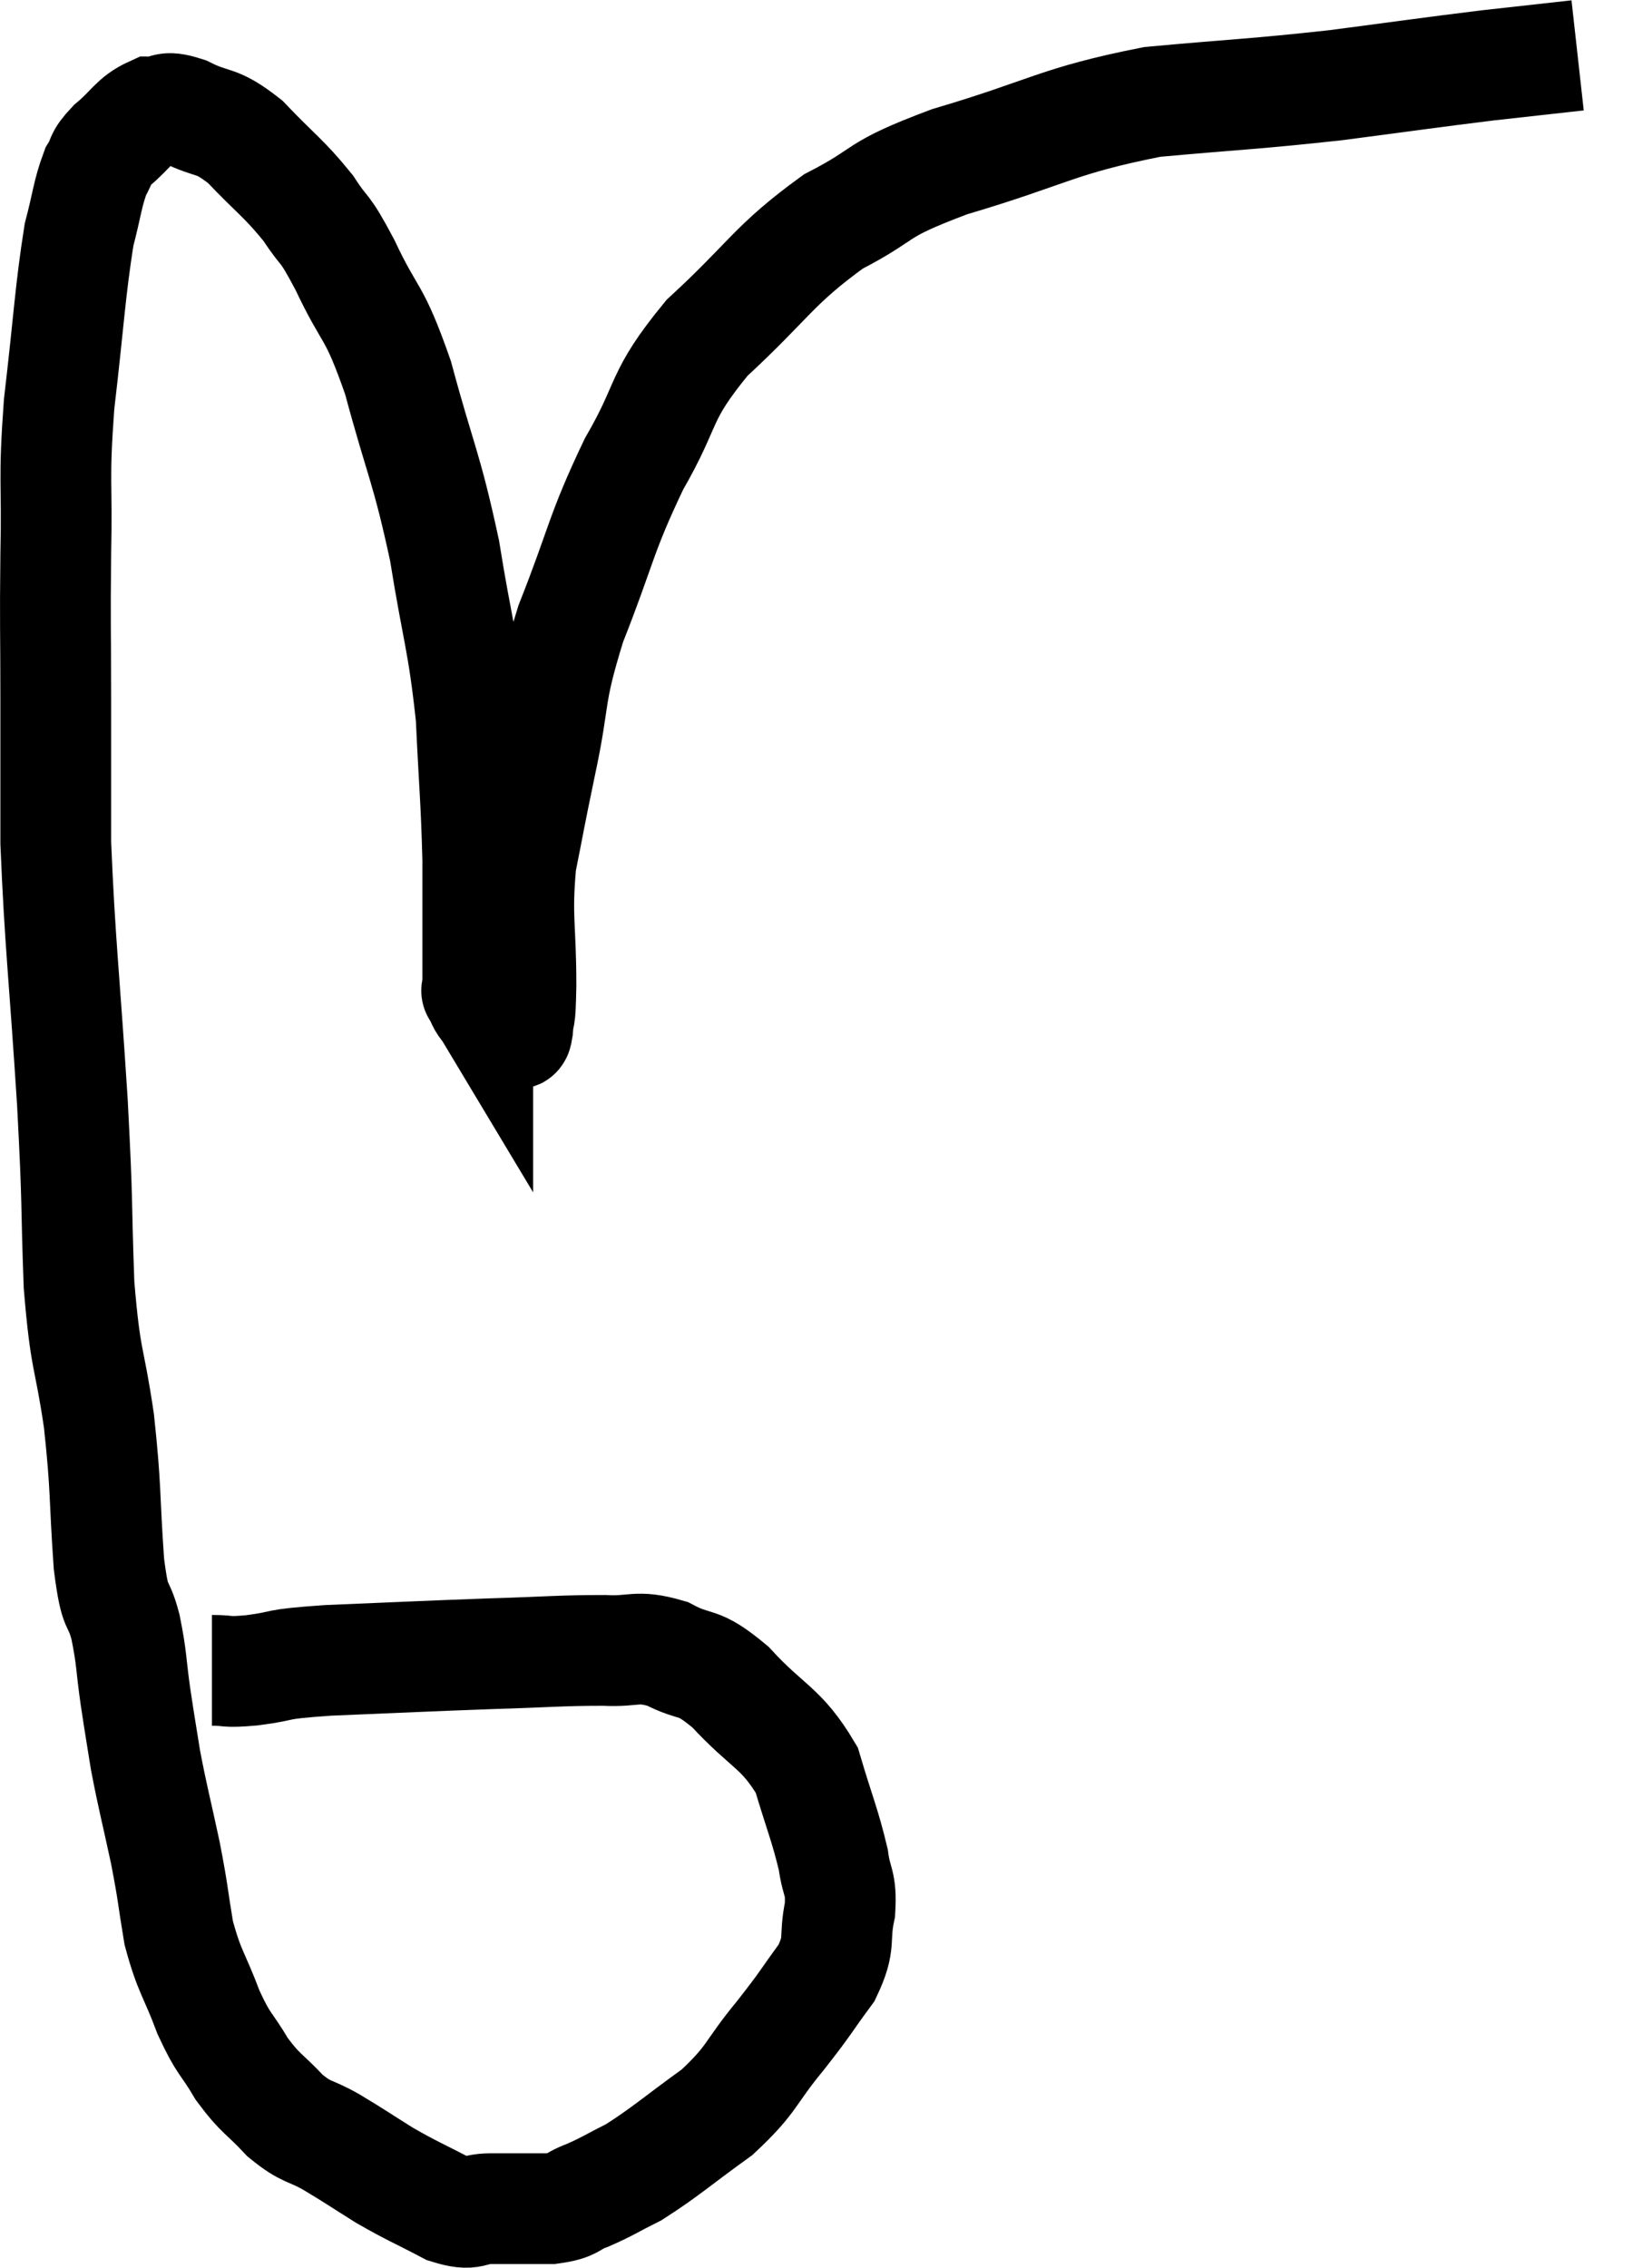 <svg xmlns="http://www.w3.org/2000/svg" viewBox="4.933 4.4 29.487 40.947" width="29.487" height="40.947"><path d="M 8.76 34.56 C 9.12 34.56, 8.955 34.605, 9.48 34.56 C 10.17 34.47, 9.78 34.455, 10.86 34.38 C 12.33 34.32, 12.555 34.305, 13.8 34.26 C 14.82 34.23, 15.045 34.2, 15.84 34.2 C 16.41 34.23, 16.41 34.095, 16.98 34.26 C 17.55 34.56, 17.49 34.335, 18.12 34.86 C 18.81 35.61, 19.035 35.58, 19.5 36.36 C 19.74 37.17, 19.83 37.35, 19.98 37.98 C 20.04 38.43, 20.13 38.37, 20.1 38.88 C 19.98 39.45, 20.13 39.45, 19.86 40.02 C 19.44 40.59, 19.515 40.53, 19.02 41.16 C 18.45 41.85, 18.54 41.925, 17.88 42.54 C 17.13 43.08, 16.965 43.245, 16.38 43.62 C 15.96 43.83, 15.915 43.875, 15.54 44.04 C 15.21 44.16, 15.315 44.22, 14.88 44.28 C 14.34 44.28, 14.265 44.28, 13.8 44.28 C 13.41 44.28, 13.5 44.43, 13.02 44.28 C 12.45 43.98, 12.405 43.98, 11.88 43.68 C 11.4 43.38, 11.37 43.35, 10.92 43.08 C 10.5 42.84, 10.485 42.93, 10.08 42.6 C 9.69 42.18, 9.645 42.225, 9.3 41.76 C 9 41.25, 8.985 41.355, 8.7 40.74 C 8.43 40.02, 8.355 40.02, 8.16 39.3 C 8.04 38.58, 8.07 38.64, 7.92 37.86 C 7.74 37.02, 7.695 36.885, 7.56 36.18 C 7.47 35.61, 7.47 35.64, 7.38 35.04 C 7.29 34.41, 7.32 34.38, 7.2 33.78 C 7.05 33.21, 7.02 33.57, 6.9 32.64 C 6.81 31.35, 6.855 31.32, 6.72 30.06 C 6.54 28.83, 6.48 29.04, 6.36 27.6 C 6.3 25.95, 6.345 26.295, 6.24 24.3 C 6.09 21.96, 6.015 21.435, 5.94 19.62 C 5.94 18.33, 5.94 18.345, 5.94 17.04 C 5.94 15.72, 5.925 15.735, 5.94 14.4 C 5.97 13.05, 5.895 13.14, 6 11.7 C 6.18 10.17, 6.195 9.69, 6.36 8.64 C 6.51 8.07, 6.51 7.905, 6.66 7.5 C 6.81 7.26, 6.705 7.29, 6.96 7.02 C 7.32 6.72, 7.35 6.57, 7.68 6.42 C 7.98 6.42, 7.86 6.285, 8.28 6.42 C 8.82 6.69, 8.805 6.525, 9.36 6.96 C 9.93 7.56, 10.05 7.605, 10.5 8.16 C 10.83 8.67, 10.755 8.415, 11.16 9.18 C 11.64 10.2, 11.67 9.93, 12.12 11.22 C 12.54 12.78, 12.63 12.81, 12.96 14.34 C 13.2 15.84, 13.29 15.945, 13.44 17.34 C 13.5 18.63, 13.53 18.795, 13.56 19.92 C 13.56 20.88, 13.56 21.24, 13.56 21.84 C 13.56 22.08, 13.56 22.2, 13.56 22.32 C 13.56 22.32, 13.56 22.32, 13.56 22.32 C 13.56 22.32, 13.515 22.245, 13.56 22.32 C 13.65 22.47, 13.62 22.485, 13.74 22.62 C 13.89 22.74, 13.965 22.8, 14.04 22.86 C 14.04 22.86, 13.995 22.83, 14.04 22.86 C 14.13 22.92, 14.16 22.95, 14.22 22.98 C 14.25 22.98, 14.25 23.175, 14.28 22.98 C 14.31 22.59, 14.325 22.95, 14.34 22.2 C 14.34 21.09, 14.25 20.985, 14.34 19.98 C 14.52 19.08, 14.475 19.26, 14.7 18.18 C 14.97 16.92, 14.82 17.01, 15.24 15.66 C 15.81 14.22, 15.765 14.07, 16.38 12.78 C 17.04 11.64, 16.8 11.595, 17.7 10.5 C 18.84 9.45, 18.885 9.195, 19.98 8.4 C 21.03 7.86, 20.64 7.86, 22.08 7.32 C 23.91 6.78, 24 6.585, 25.74 6.24 C 27.39 6.09, 27.525 6.105, 29.04 5.94 C 30.42 5.76, 30.705 5.715, 31.8 5.58 C 32.61 5.49, 33.015 5.445, 33.42 5.4 L 33.42 5.4" fill="none" stroke="black" stroke-width="2"></path></svg>